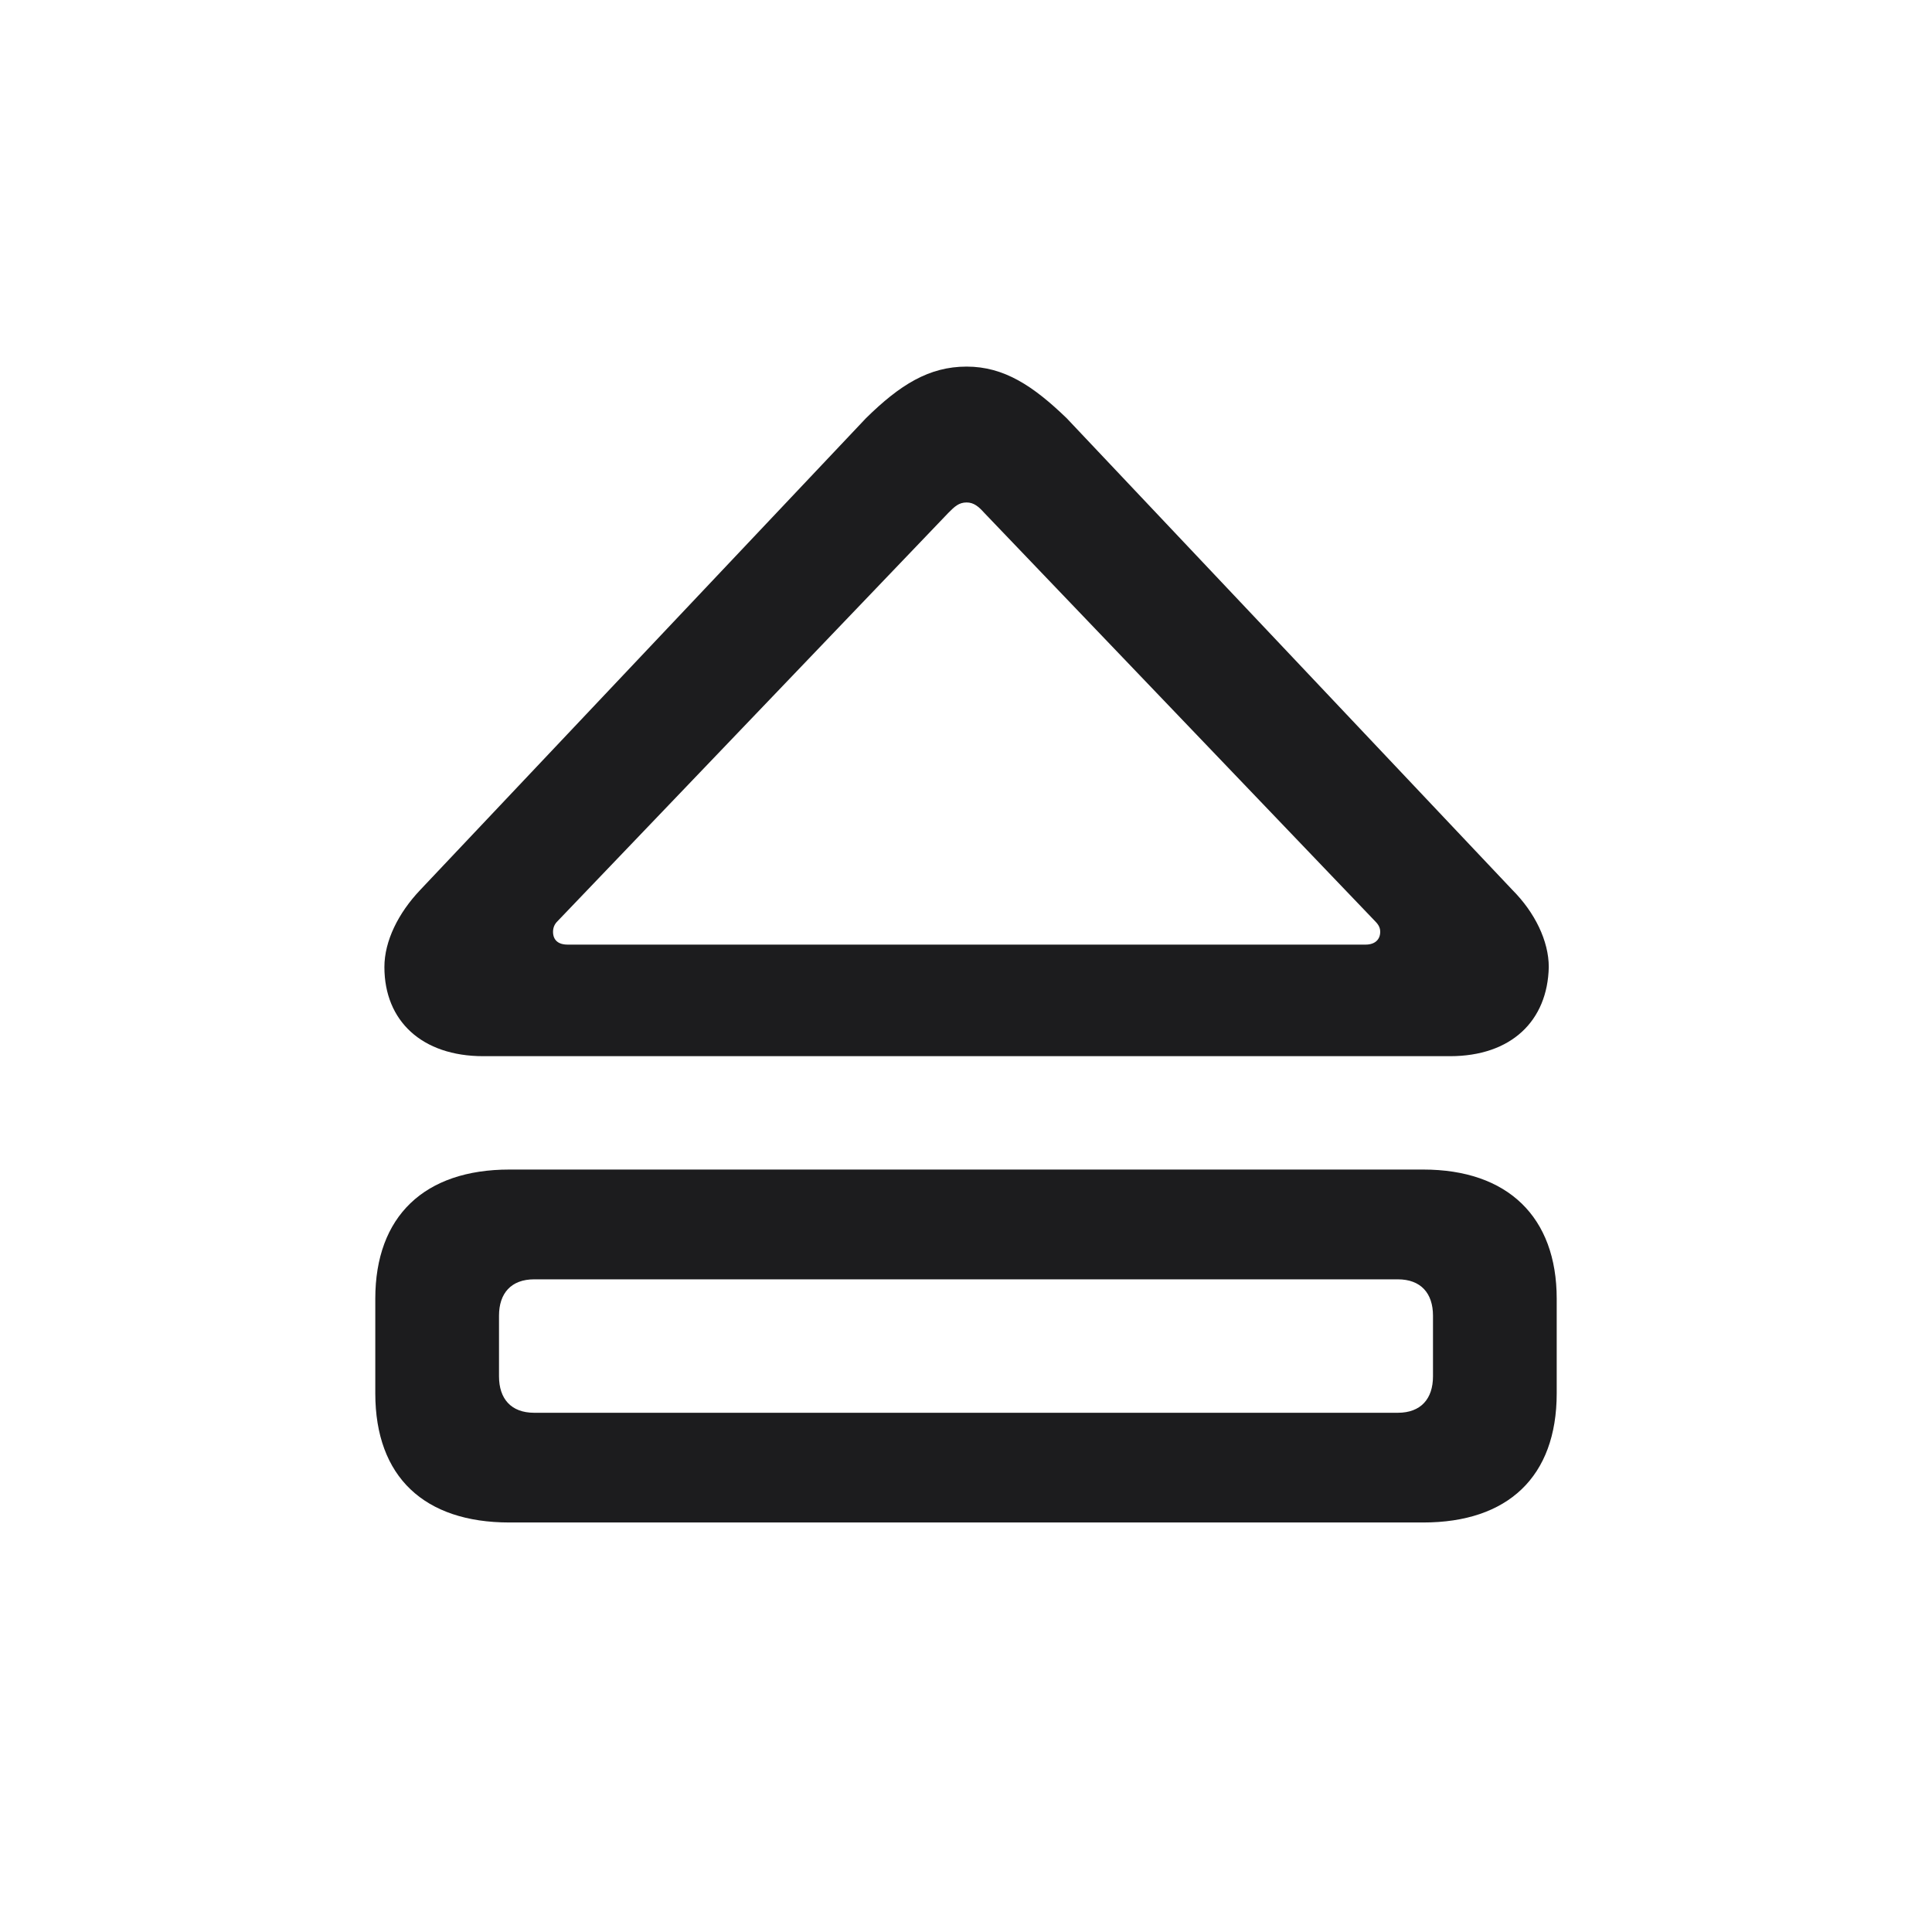 <svg width="28" height="28" viewBox="0 0 28 28" fill="none" xmlns="http://www.w3.org/2000/svg">
<path d="M7.004 15.307H21.014C21.901 15.307 22.429 14.797 22.446 14.015C22.446 13.637 22.244 13.224 21.919 12.898L15.459 6.061C14.976 5.595 14.554 5.313 14.009 5.313C13.464 5.313 13.042 5.577 12.55 6.061L6.09 12.898C5.773 13.232 5.571 13.637 5.571 14.015C5.571 14.797 6.116 15.307 7.004 15.307ZM8.226 13.69C8.085 13.69 8.015 13.619 8.015 13.505C8.015 13.452 8.032 13.399 8.076 13.355L13.745 7.432C13.833 7.344 13.895 7.282 14.009 7.282C14.114 7.282 14.185 7.344 14.264 7.432L19.933 13.355C19.985 13.408 20.003 13.452 20.003 13.505C20.003 13.619 19.924 13.69 19.792 13.69H8.226ZM7.382 22.065H20.627C21.849 22.065 22.561 21.406 22.561 20.193V18.822C22.561 17.636 21.849 16.95 20.627 16.95H7.382C6.151 16.95 5.439 17.627 5.439 18.822V20.193C5.439 21.406 6.151 22.065 7.382 22.065ZM7.742 20.475C7.408 20.475 7.232 20.273 7.232 19.947V19.068C7.232 18.743 7.408 18.541 7.742 18.541H20.258C20.592 18.541 20.768 18.743 20.768 19.068V19.947C20.768 20.273 20.592 20.475 20.258 20.475H7.742Z" fill="#1C1C1E"/>
</svg>
